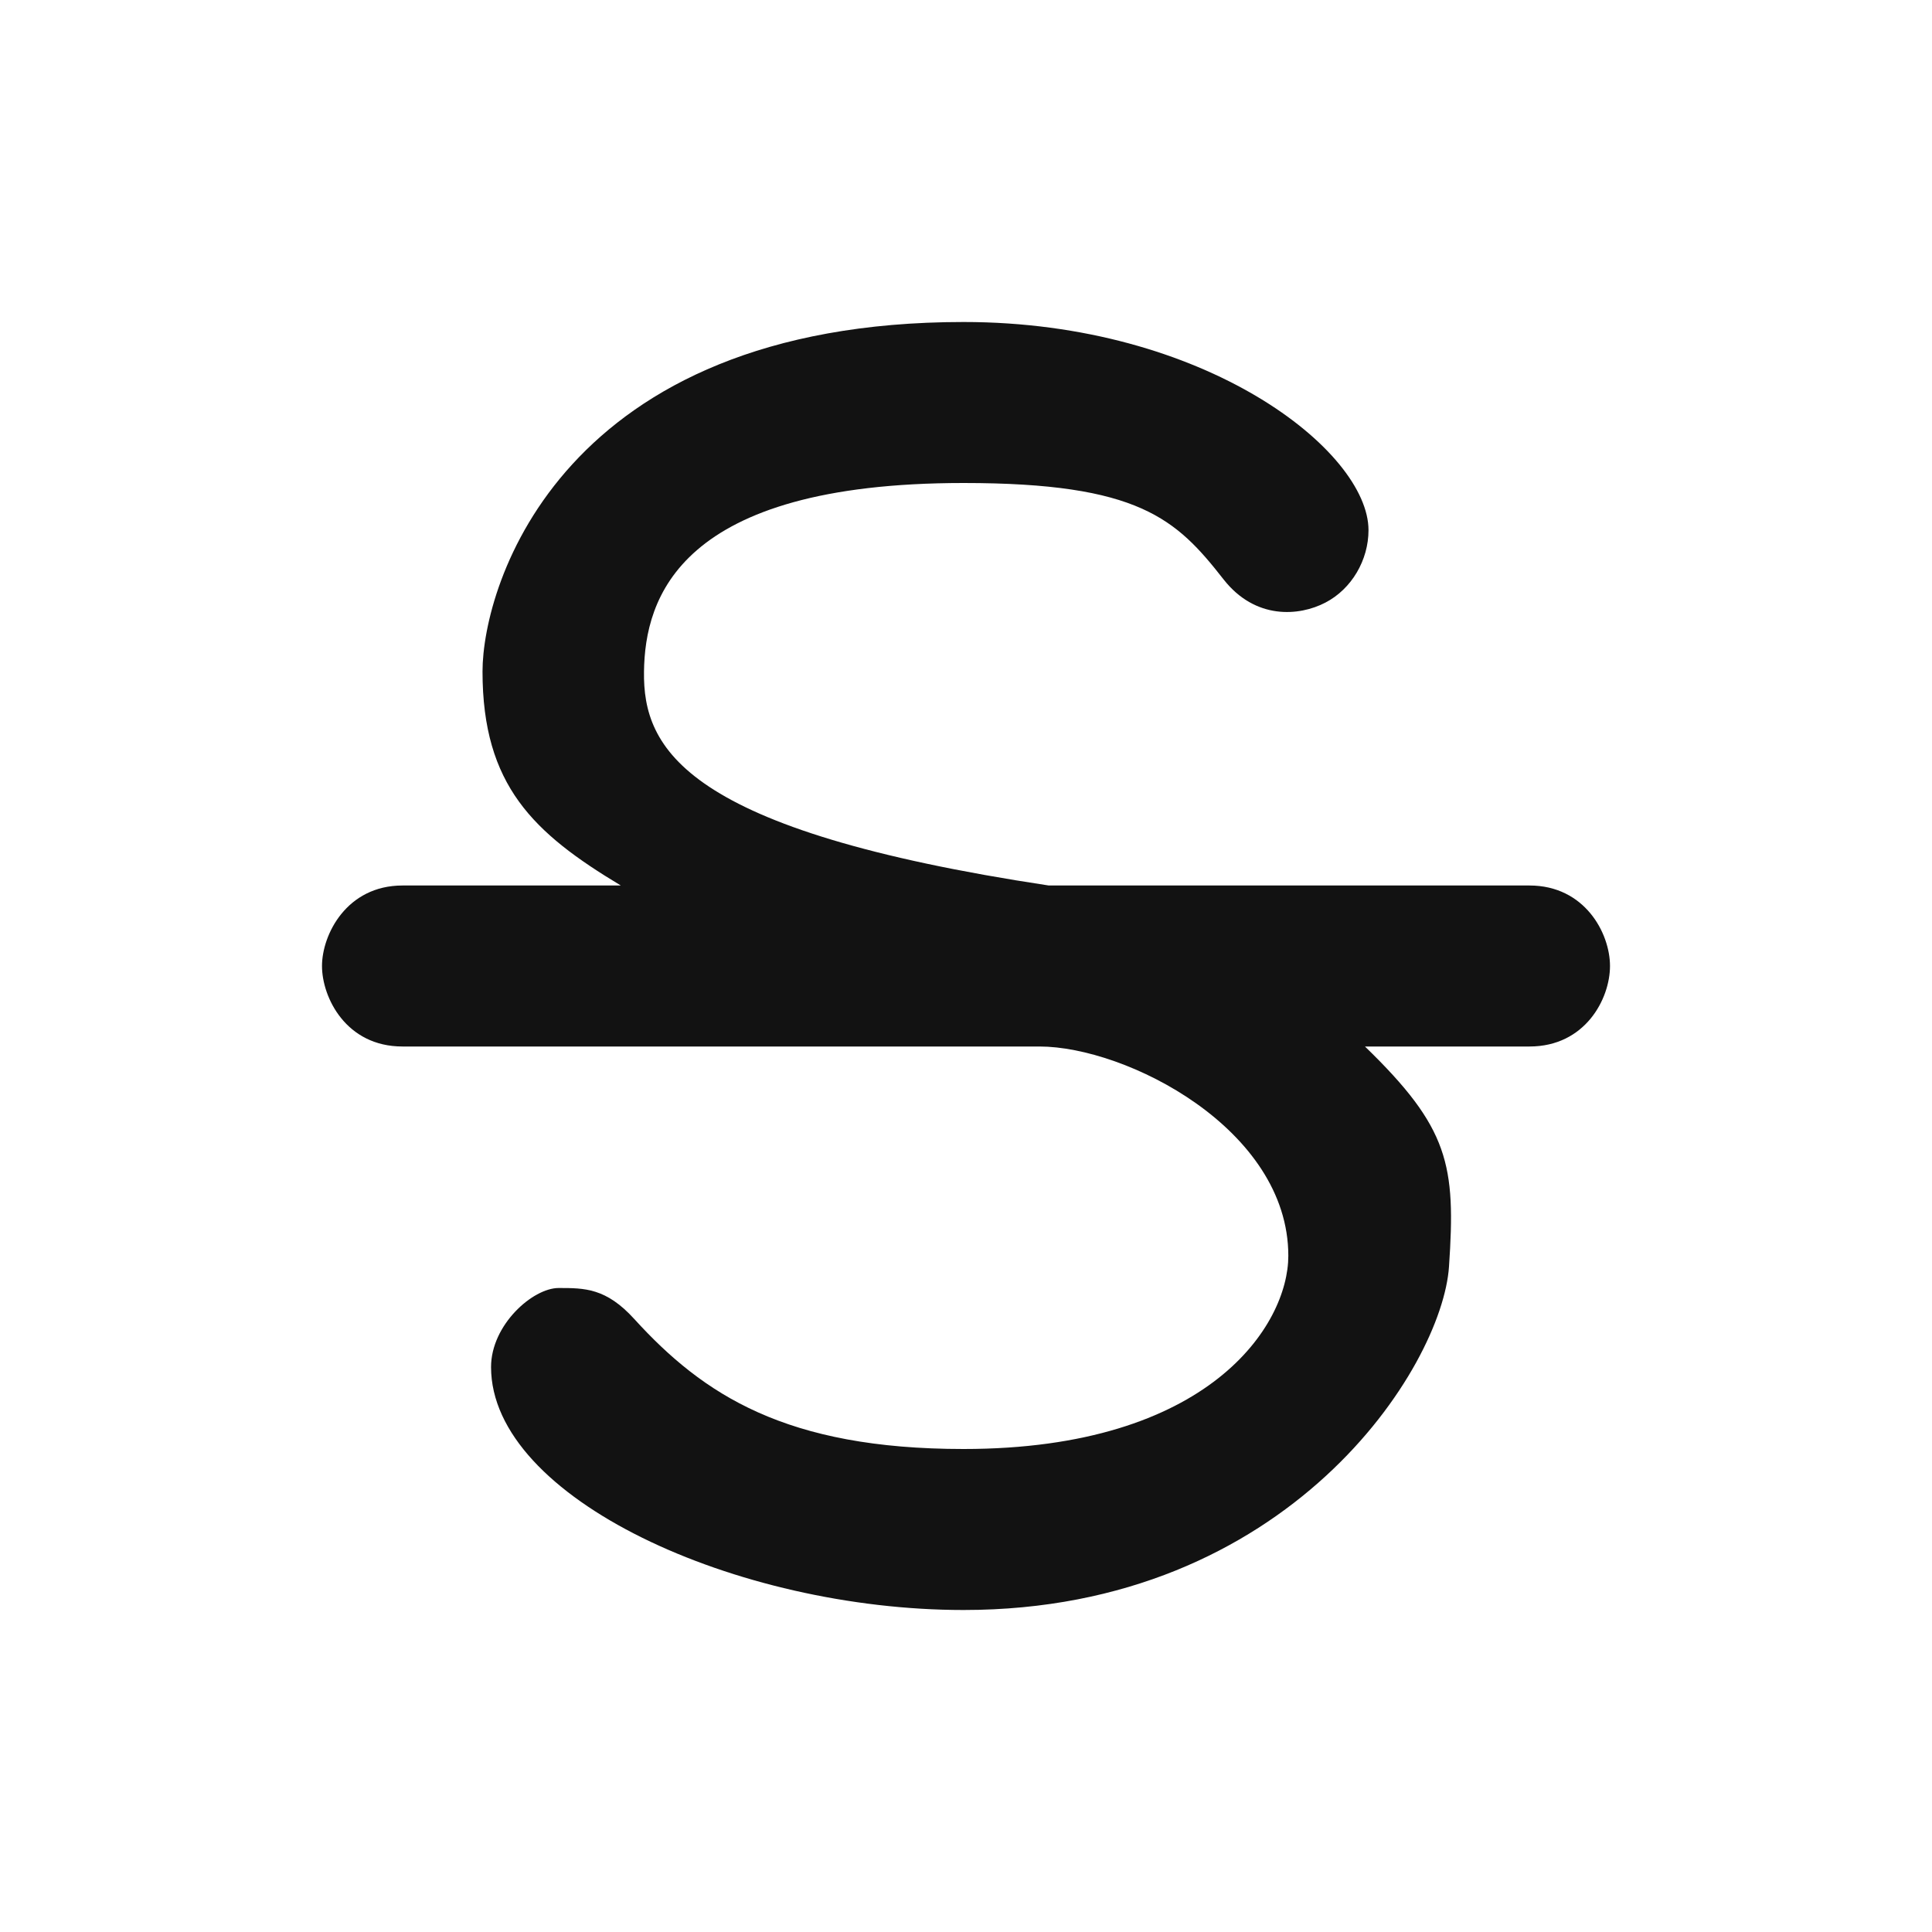 <svg width="12" height="12" viewBox="0 0 12 12" fill="none" xmlns="http://www.w3.org/2000/svg">
<path fill-rule="evenodd" clip-rule="evenodd" d="M6.514 5.5C4.249 5.158 3.993 4.65 4 4.171C4.006 3.719 4.212 3 5.985 3C7.074 3 7.305 3.222 7.6 3.599C7.797 3.85 8.069 3.828 8.232 3.743C8.396 3.658 8.5 3.478 8.5 3.293C8.5 2.8 7.485 2 5.985 2C3.489 2 2.997 3.632 2.997 4.171C2.997 4.879 3.315 5.175 3.856 5.5H2.5C2.153 5.5 2 5.805 2 6C2 6.195 2.149 6.5 2.5 6.5H6.456C6.994 6.5 8.002 7.011 8.002 7.8C8.002 8.229 7.513 9 5.985 9C4.881 9 4.368 8.663 3.94 8.193C3.765 8 3.631 8 3.47 8C3.309 8 3.05 8.229 3.05 8.491C3.05 9.307 4.577 10 5.985 10C8.007 10 8.958 8.491 9 7.867C9.043 7.234 9 7.006 8.478 6.5H9.5C9.846 6.5 10 6.204 10 6C10 5.796 9.843 5.5 9.5 5.5H6.514Z" fill="#121212"/>
</svg>
